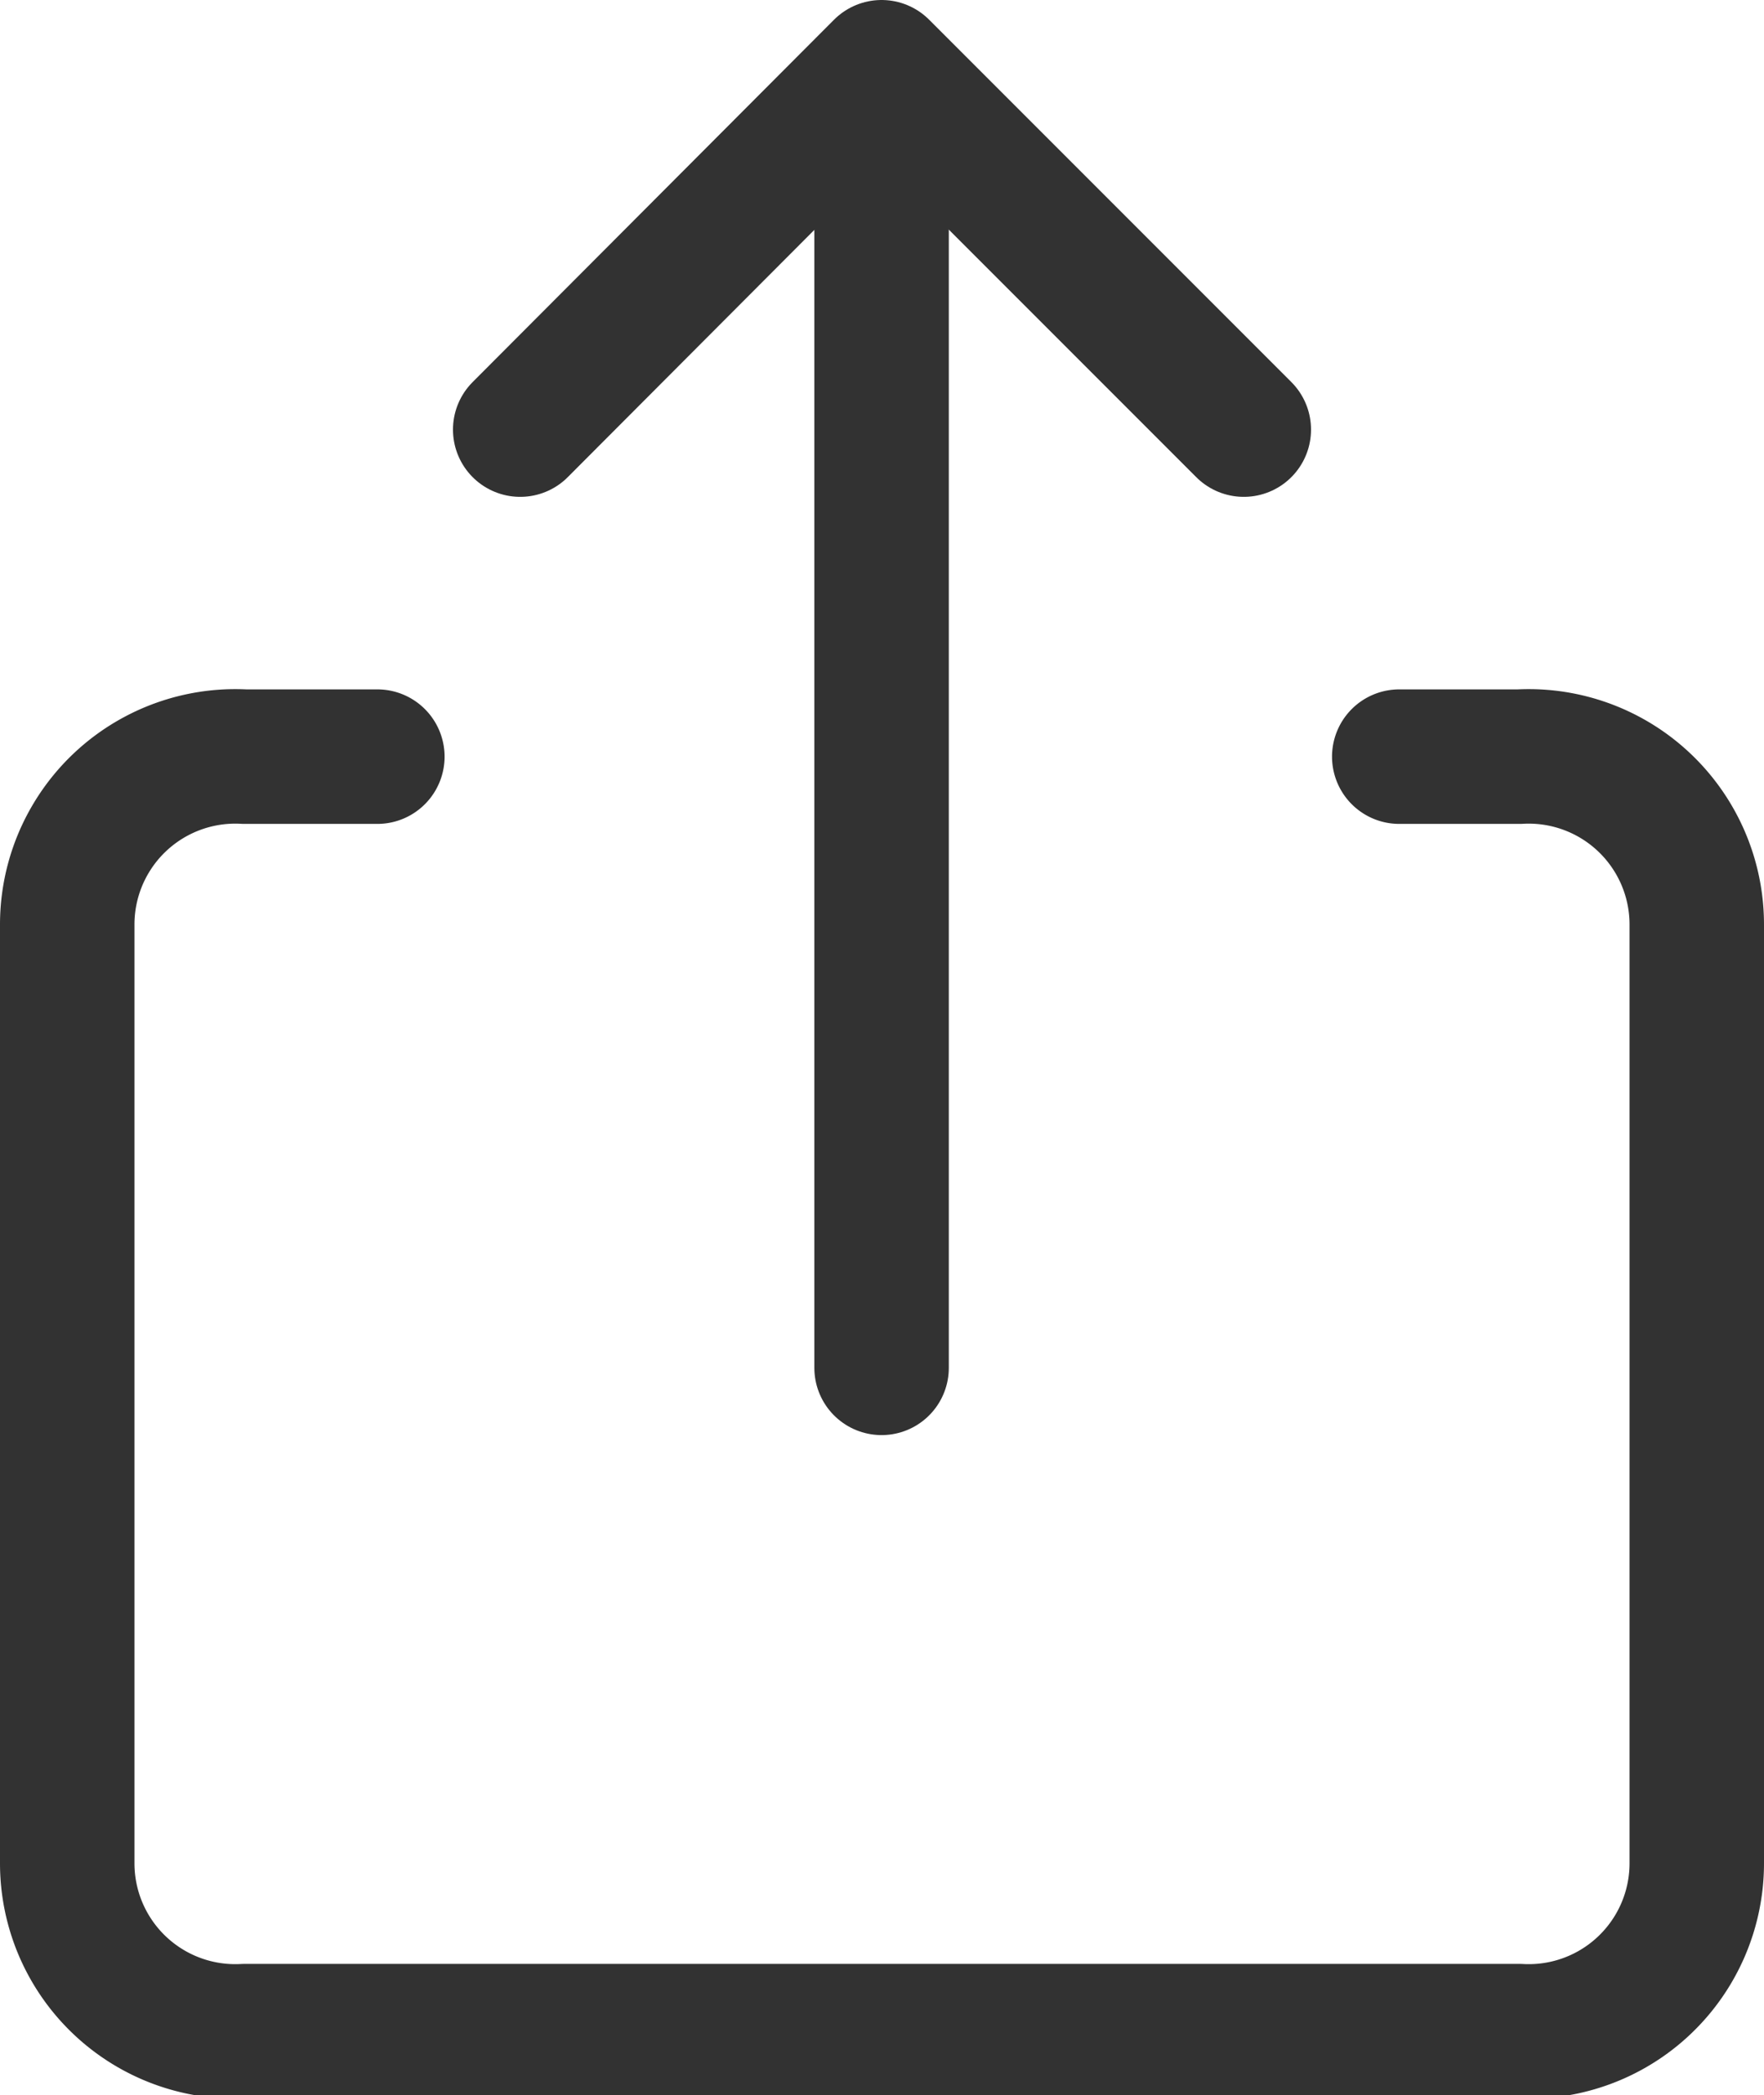 <svg xmlns="http://www.w3.org/2000/svg" viewBox="0 0 20.99 24.92"><defs><style>.cls-1{fill:none;stroke:#323232;stroke-linecap:round;stroke-linejoin:round;stroke-width:1.6px;}</style></defs><title>分享 黑</title><g id="图层_2" data-name="图层 2"><g id="图层_1-2" data-name="图层 1"><path class="cls-1" d="M16.65,9h1.43a2,2,0,0,1,2.11,2V22.16a2,2,0,0,1-2.11,2H2.91a2,2,0,0,1-2.11-2V11A2,2,0,0,1,2.91,9H4.49"/><line class="cls-1" x1="10.49" y1="1.17" x2="10.49" y2="16.27"/><polyline class="cls-1" points="6.19 5.11 10.49 0.8 14.8 5.11"/></g></g></svg>
